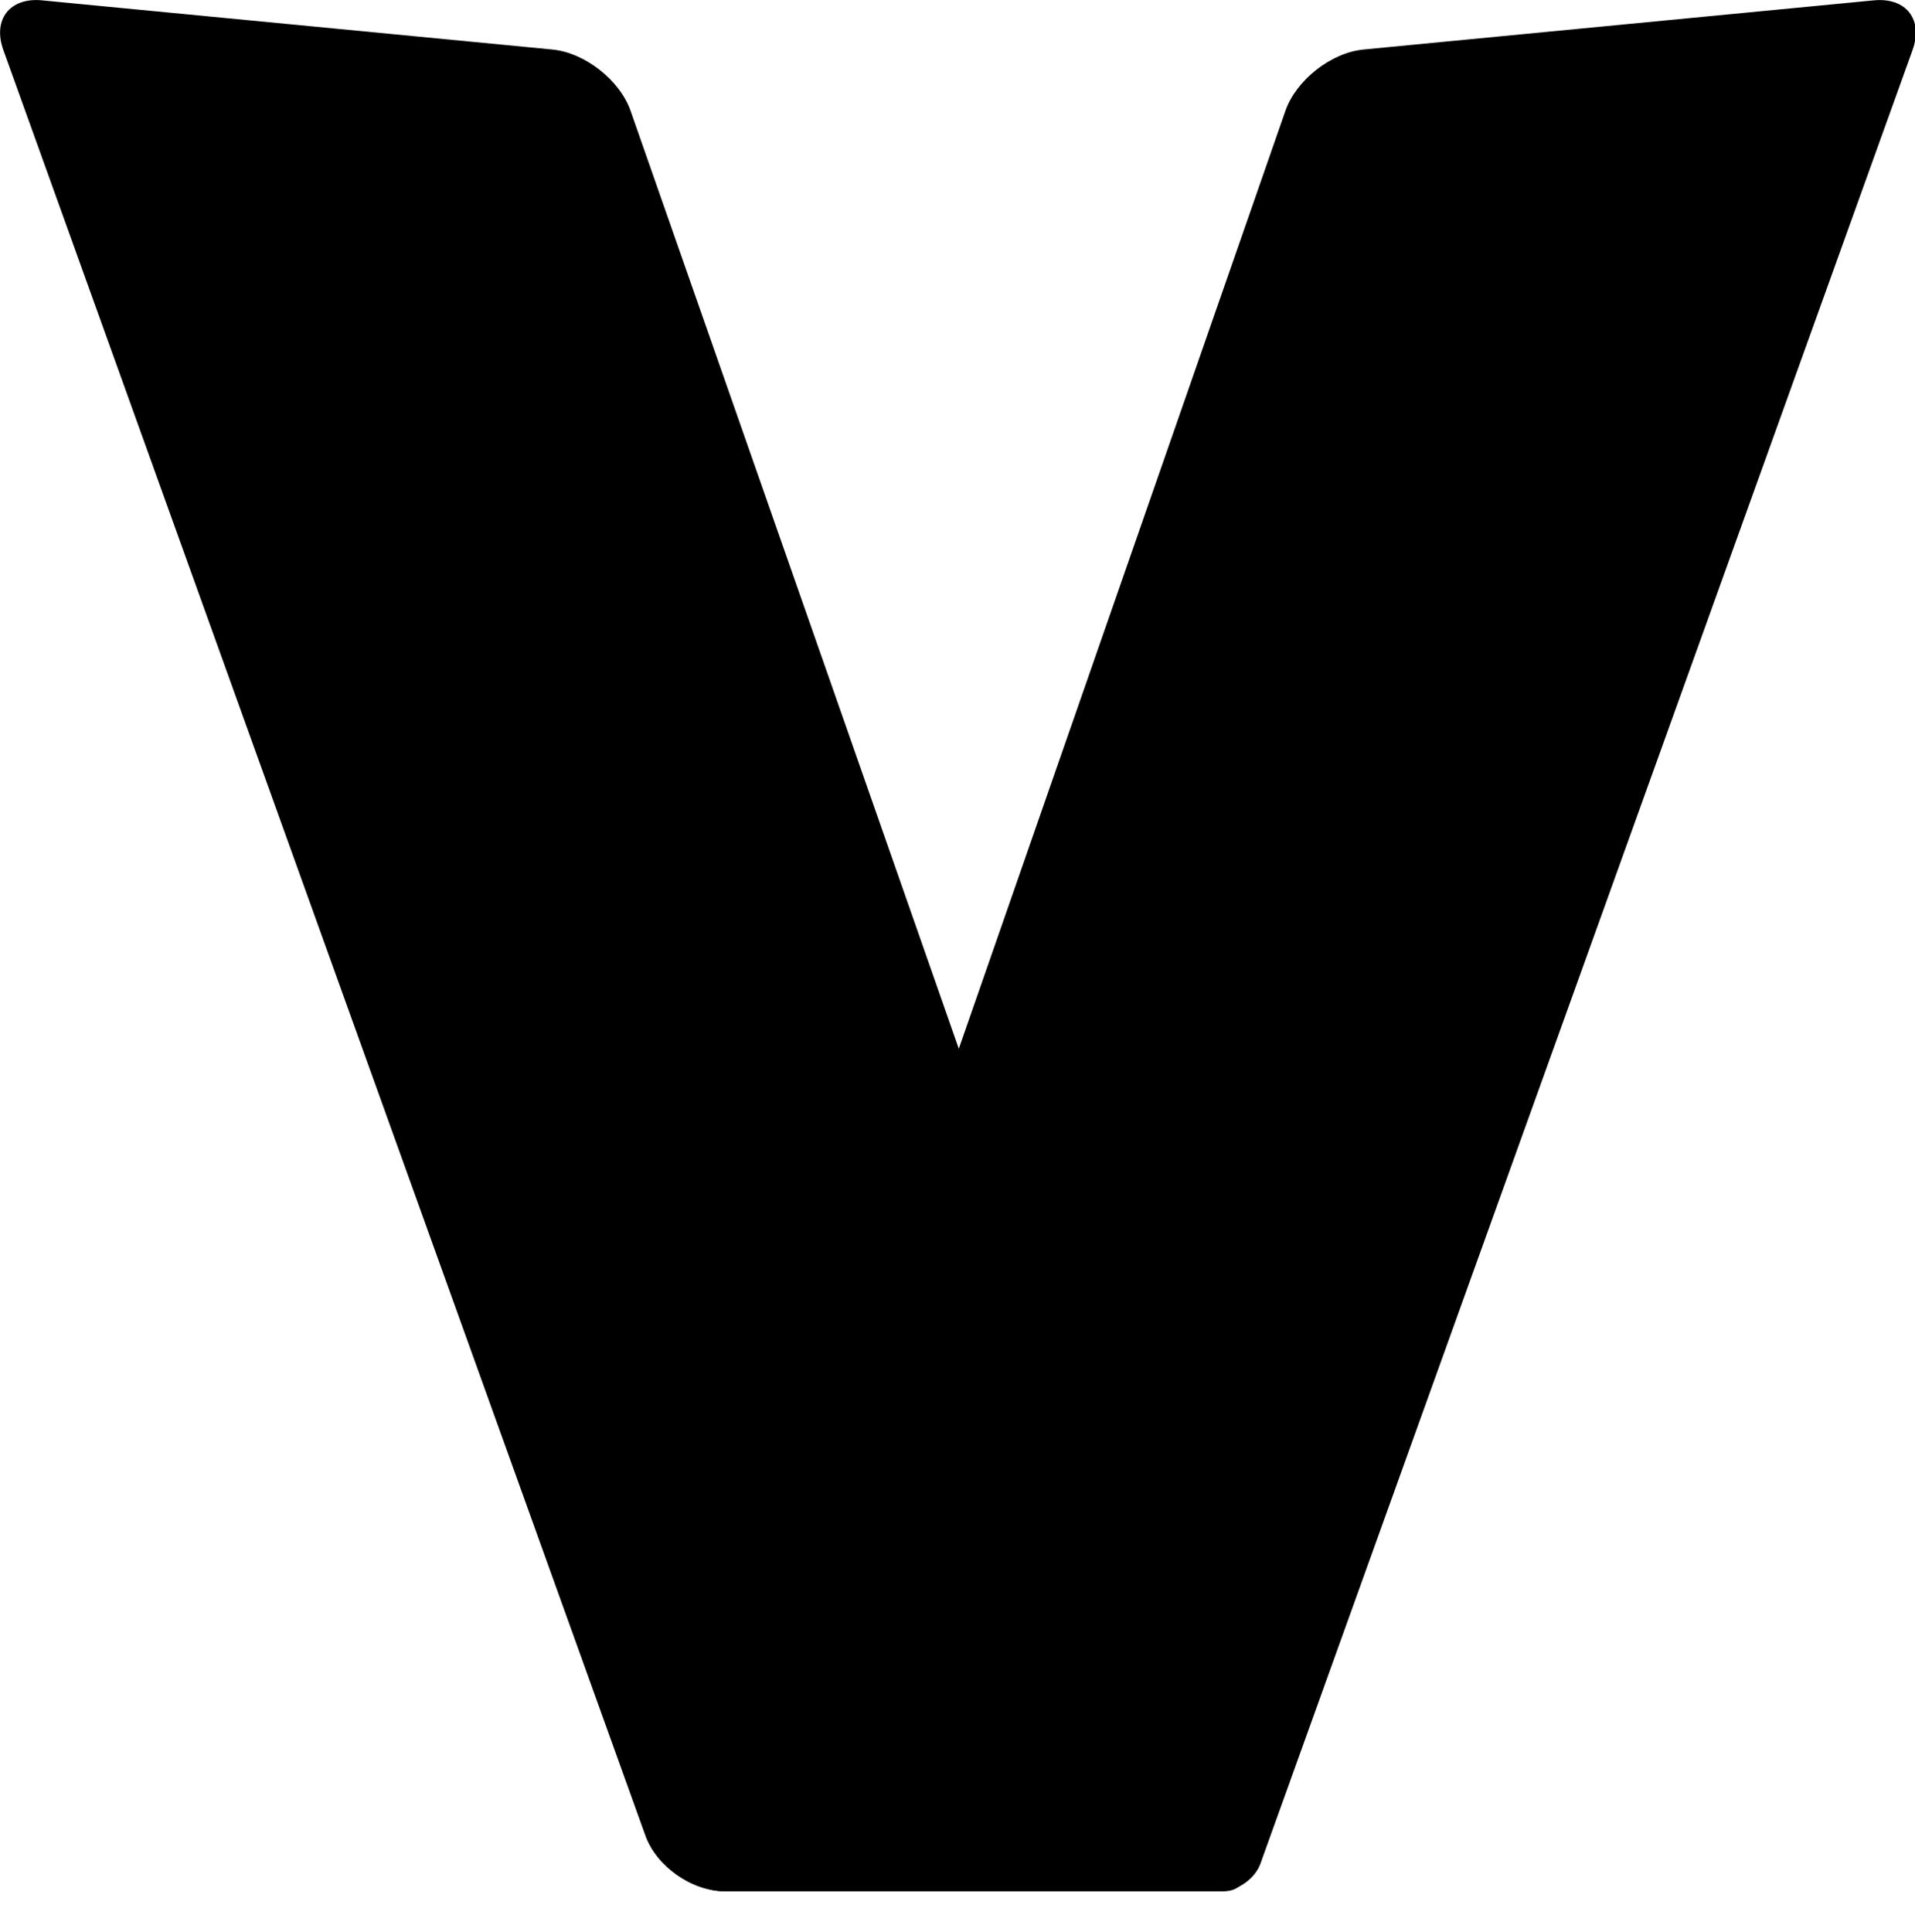 <svg style="isolation:isolate" version="1.1" viewBox="0 0 126.9 128" xmlns="http://www.w3.org/2000/svg">
  <defs>
    <clipPath id="_clipPath_8TWIgR1z3pxinjWBiigzcEIrVJKv9Gq4">
      <rect width="500" height="500"/>
    </clipPath>
  </defs>
  <g transform="matrix(.296 0 0 .296 -10.52 -11.34)" clip-path="url(#_clipPath_8TWIgR1z3pxinjWBiigzcEIrVJKv9Gq4)">
    <path d="m318.42 453.54 145.28-404c2.463-6.852-1.42-11.848-8.668-11.149l-114.25 11.006c-7.247 0.699-15.076 6.848-17.47 13.723l-134.47 386.1c-2.396 6.875 1.571 12.457 8.852 12.457h111.21c3.64 0 7.596-2.78 8.828-6.207z"/>
    <defs>
      <filter id="Hmac7mZraFWHw0G84Yxj4QuzeTFp0E7Y" x="-.22" y="-.086" width="1.44" height="1.172" color-interpolation-filters="sRGB">
        <feGaussianBlur in="SourceGraphic" stdDeviation="6.44"/>
        <feOffset dx="0" dy="0" result="pf_100_offsetBlur"/>
        <feFlood flood-color="#000000" flood-opacity=".65"/>
        <feComposite in2="pf_100_offsetBlur" operator="in" result="pf_100_dropShadow"/>
        <feBlend in="SourceGraphic" in2="pf_100_dropShadow"/>
      </filter>
    </defs>
    <g filter="url(#Hmac7mZraFWHw0G84Yxj4QuzeTFp0E7Y)">
      <path d="m301.85 455.47-60.489-174.74 8.641-5.401 61.57 178.22z"/>
    </g>
    <path d="m44.963 38.392 114.25 11.006c7.247 0.699 15.084 6.845 17.49 13.717l137.32 392.33c1.202 3.437-0.777 6.225-4.418 6.225h-111.91c-7.281 0-15.193-5.562-17.657-12.414l-143.74-399.72c-2.463-6.852 1.42-11.848 8.668-11.149z"/>
  </g>
</svg>
